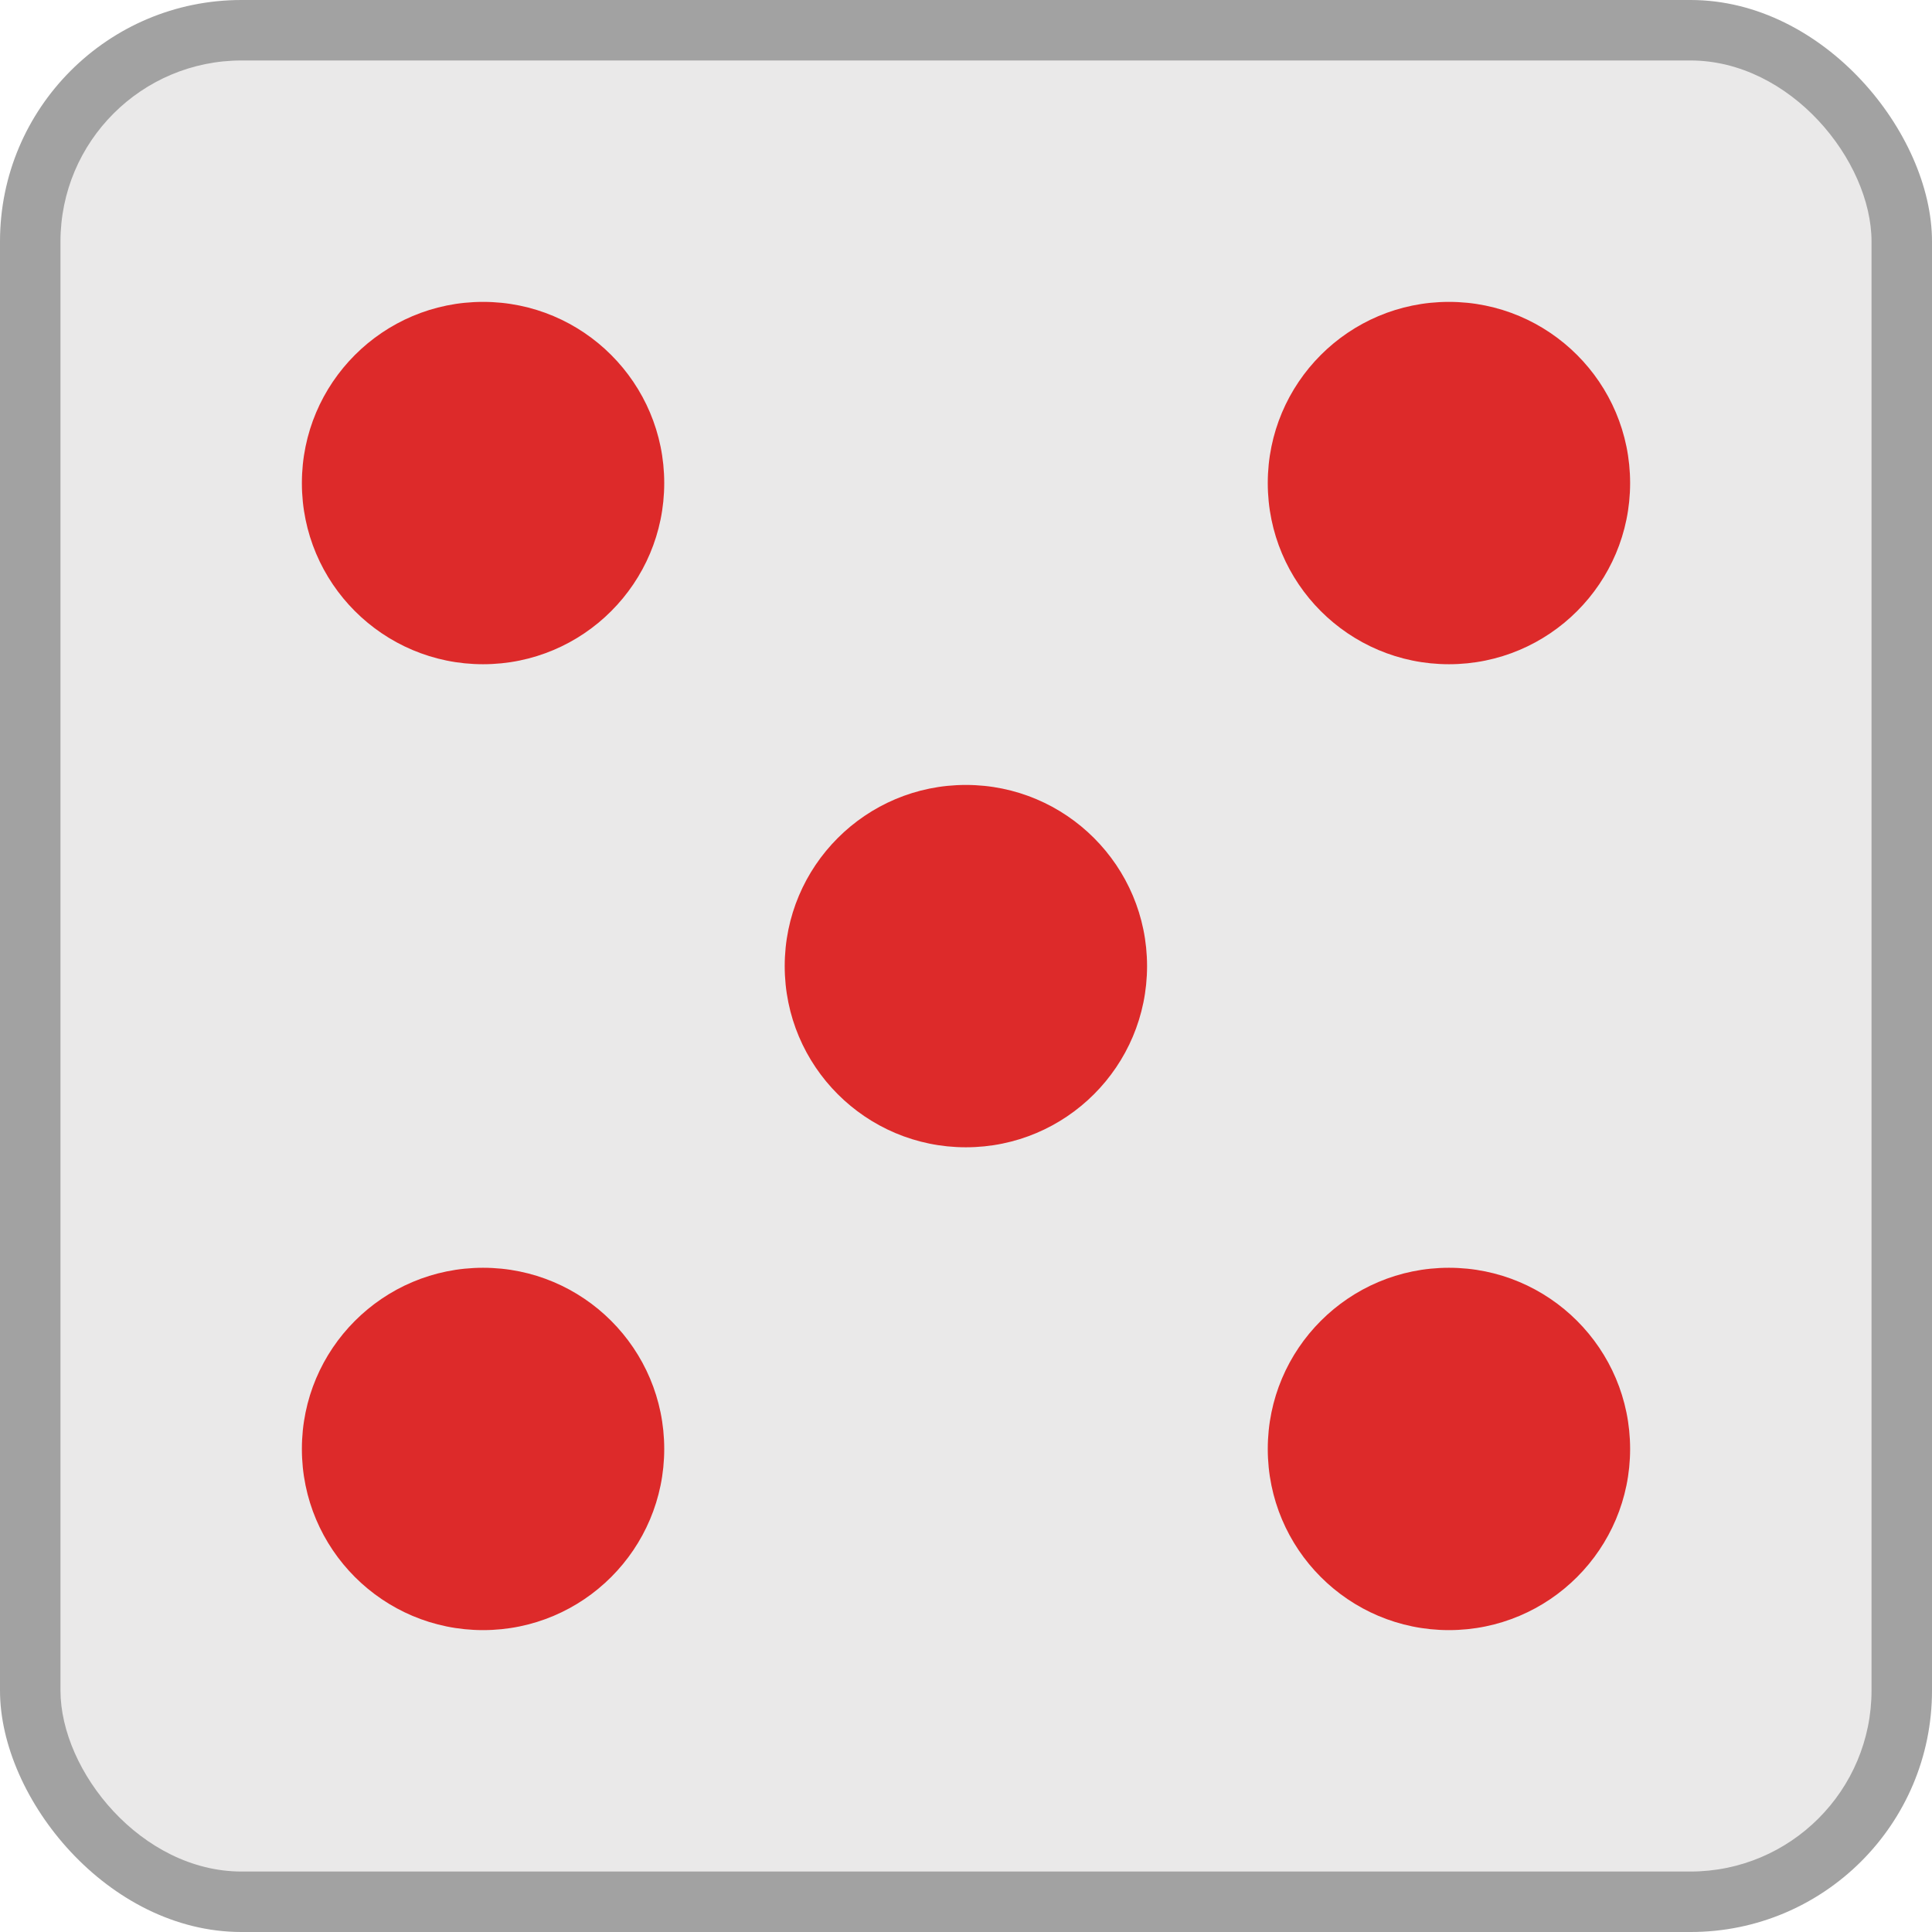 <?xml version="1.0" encoding="UTF-8" standalone="no"?>
<!-- Created with Inkscape (http://www.inkscape.org/) -->

<svg
   xmlns:dc="http://purl.org/dc/elements/1.1/"
   xmlns:cc="http://creativecommons.org/ns#"
   xmlns:rdf="http://www.w3.org/1999/02/22-rdf-syntax-ns#"
   xmlns:svg="http://www.w3.org/2000/svg"
   xmlns="http://www.w3.org/2000/svg"
   xmlns:sodipodi="http://sodipodi.sourceforge.net/DTD/sodipodi-0.dtd"
   xmlns:inkscape="http://www.inkscape.org/namespaces/inkscape"
   width="32"
   height="32"
   viewBox="0 0 8.467 8.467"
   version="1.1"
   id="svg839"
   inkscape:version="0.92.4 (5da689c313, 2019-01-14)"
   sodipodi:docname="dice_5.svg">
  <defs
     id="defs833" />
  <sodipodi:namedview
     id="base"
     pagecolor="#ffffff"
     bordercolor="#666666"
     borderopacity="1.0"
     inkscape:pageopacity="0.0"
     inkscape:pageshadow="2"
     inkscape:zoom="15.839192"
     inkscape:cx="11.487039"
     inkscape:cy="13.807553"
     inkscape:document-units="px"
     inkscape:current-layer="layer1"
     showgrid="true"
     units="px"
     inkscape:window-width="1884"
     inkscape:window-height="1051"
     inkscape:window-x="0"
     inkscape:window-y="0"
     inkscape:window-maximized="1">
    <inkscape:grid
       type="xygrid"
       id="grid1384"
       empspacing="4" />
  </sodipodi:namedview>
  <g
     inkscape:label="Calque 1"
     inkscape:groupmode="layer"
     id="layer1"
     transform="translate(0,-288.533)">
    <rect
       style="fill:#a2a2a2;fill-opacity:1;stroke-width:0.265"
       id="rect1386"
       width="8.467"
       height="8.467"
       x="0"
       y="288.533"
       ry="1.058" />
    <rect
       style="fill:#eae9e9;fill-opacity:1;stroke-width:0.248"
       id="rect1386-3"
       width="7.937"
       height="7.937"
       x="0.265"
       y="288.798"
       ry="0.794" />
    <circle
       style="fill:#dd2a2a;fill-opacity:1;stroke-width:0.265"
       id="path831-6"
       cx="2.117"
       cy="294.883"
       r="0.794" />
    <circle
       style="fill:#dd2a2a;fill-opacity:1;stroke-width:0.265"
       id="path831-7"
       cx="6.35"
       cy="290.65"
       r="0.794" />
    <circle
       style="fill:#dd2a2a;fill-opacity:1;stroke-width:0.265"
       id="path831-6-3"
       cx="2.117"
       cy="-290.65"
       r="0.794"
       transform="scale(1,-1)" />
    <circle
       style="fill:#dd2a2a;fill-opacity:1;stroke-width:0.265"
       id="path831-7-6"
       cx="6.35"
       cy="-294.883"
       r="0.794"
       transform="scale(1,-1)" />
    <circle
       style="fill:#dd2a2a;fill-opacity:1;stroke-width:0.265"
       id="path831-6-3-5-3"
       cx="4.233"
       cy="-292.767"
       r="0.794"
       transform="scale(1,-1)" />
  </g>
</svg>
